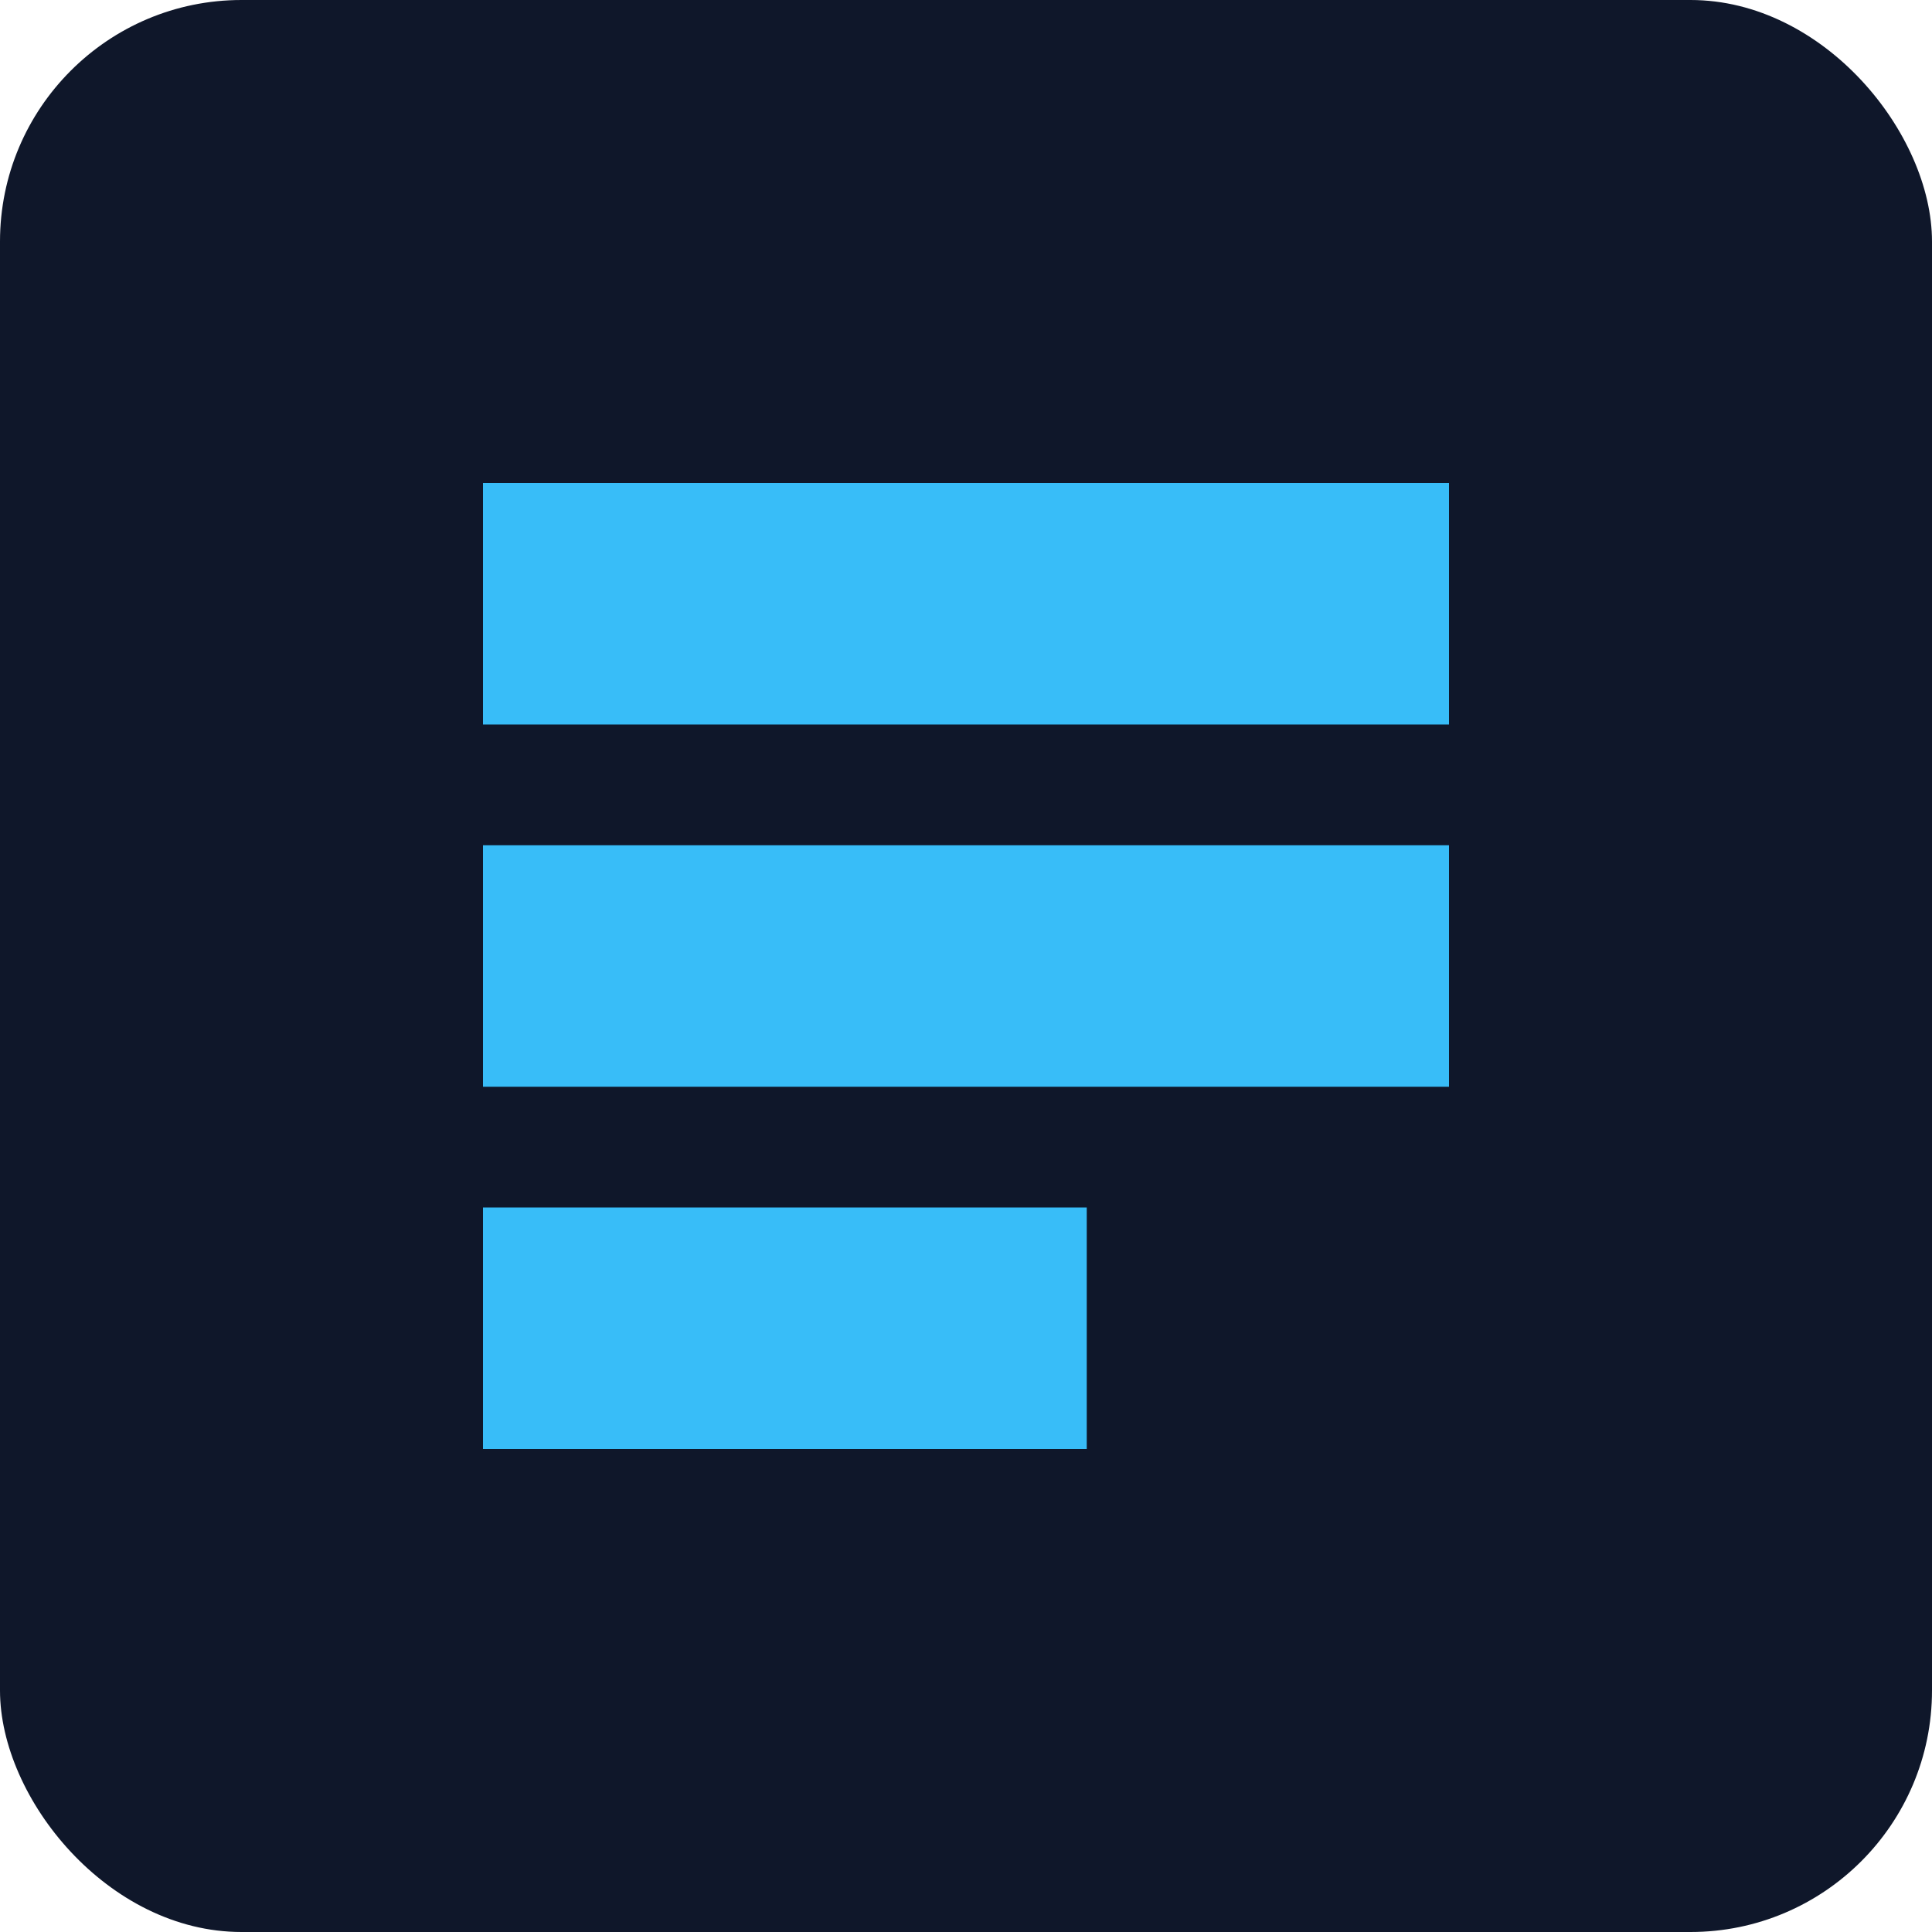 <svg width="32" height="32" viewBox="0 0 32 32" fill="none" xmlns="http://www.w3.org/2000/svg">
  <rect width="32" height="32" rx="4" fill="#0F172A"/>
  <path d="M8 8H24V12H8V8Z" fill="#38BDF8"/>
  <path d="M8 14H24V18H8V14Z" fill="#38BDF8"/>
  <path d="M8 20H18V24H8V20Z" fill="#38BDF8"/>
</svg>
